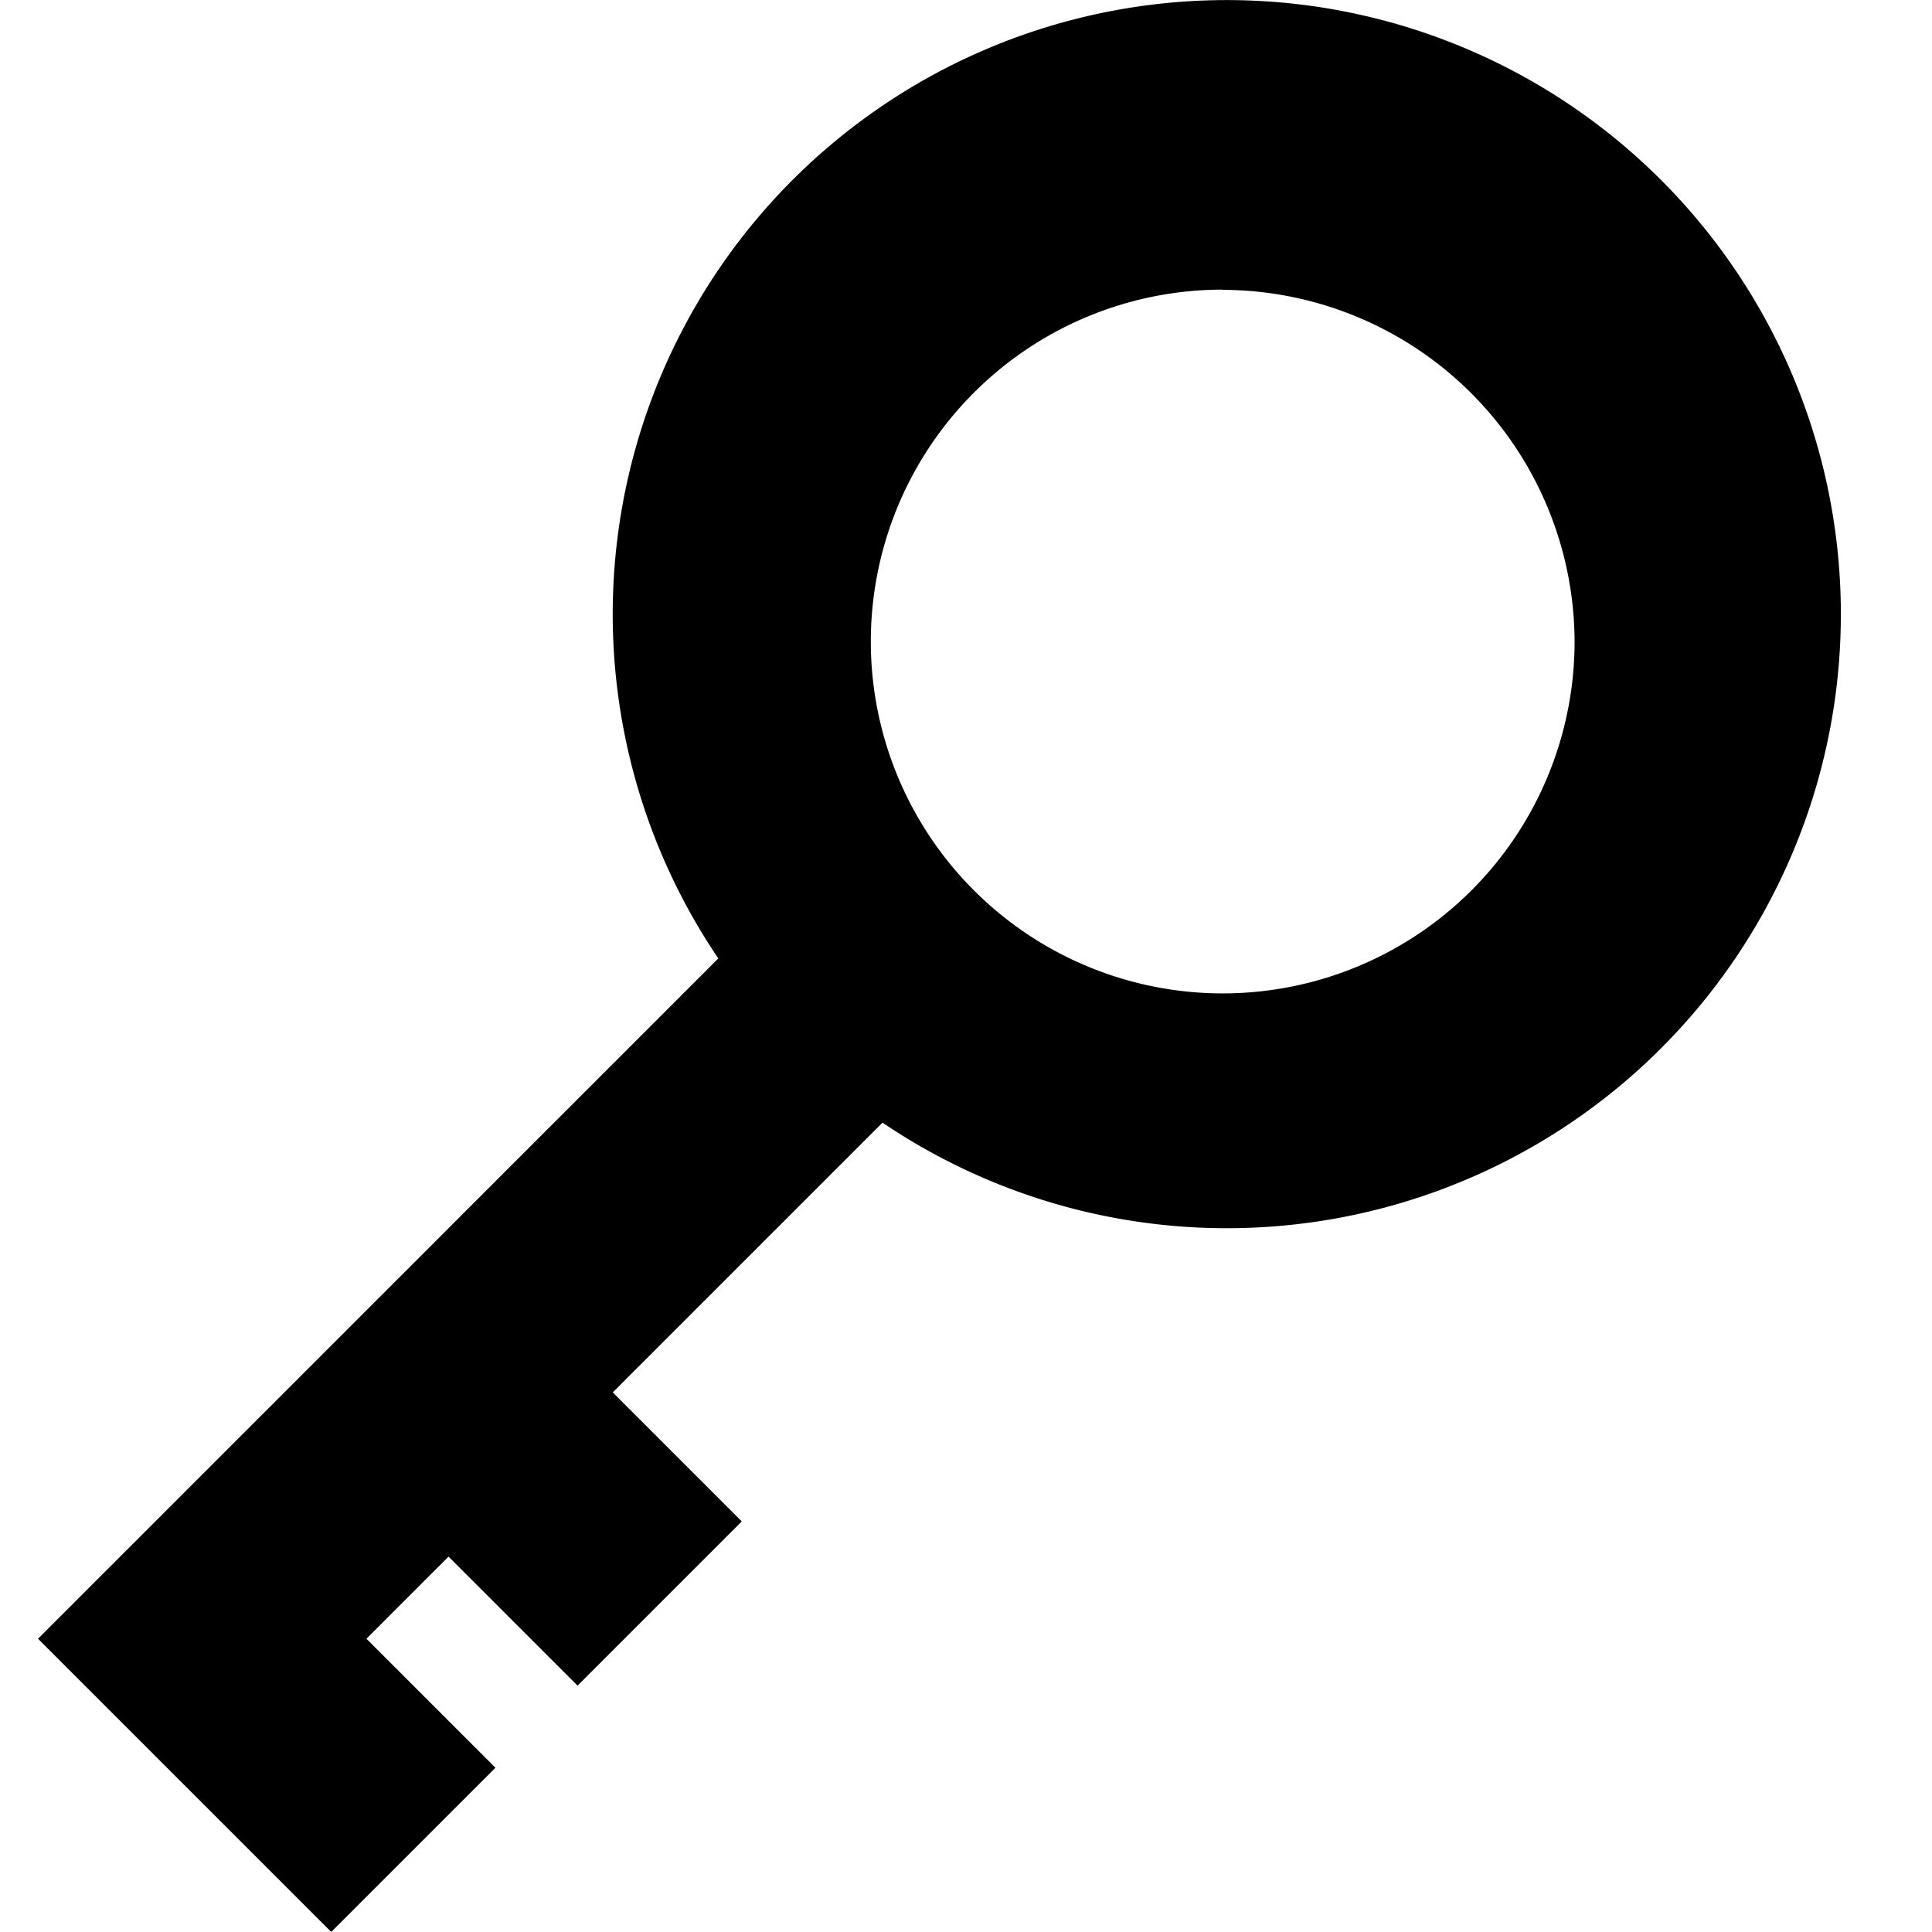 <?xml version="1.0" standalone="no"?><!DOCTYPE svg PUBLIC "-//W3C//DTD SVG 1.1//EN" "http://www.w3.org/Graphics/SVG/1.1/DTD/svg11.dtd"><svg t="1566265166276" class="icon" viewBox="0 0 1024 1024" version="1.1" xmlns="http://www.w3.org/2000/svg" p-id="4809" xmlns:xlink="http://www.w3.org/1999/xlink" width="100" height="100"><defs><style type="text/css"></style></defs><path d="M380.719 507.98a325.467 325.467 0 1 1 87.037 87.037l-142.986 142.986 68.38 68.38-87.037 87.037-68.38-68.38-43.519 43.519 68.38 68.38-87.037 87.037L20.14 868.559l360.603-360.603z m267.339-354.472a186.505 186.505 0 1 0 186.505 186.505 187.032 187.032 0 0 0-186.529-186.385z" p-id="4810"></path></svg>